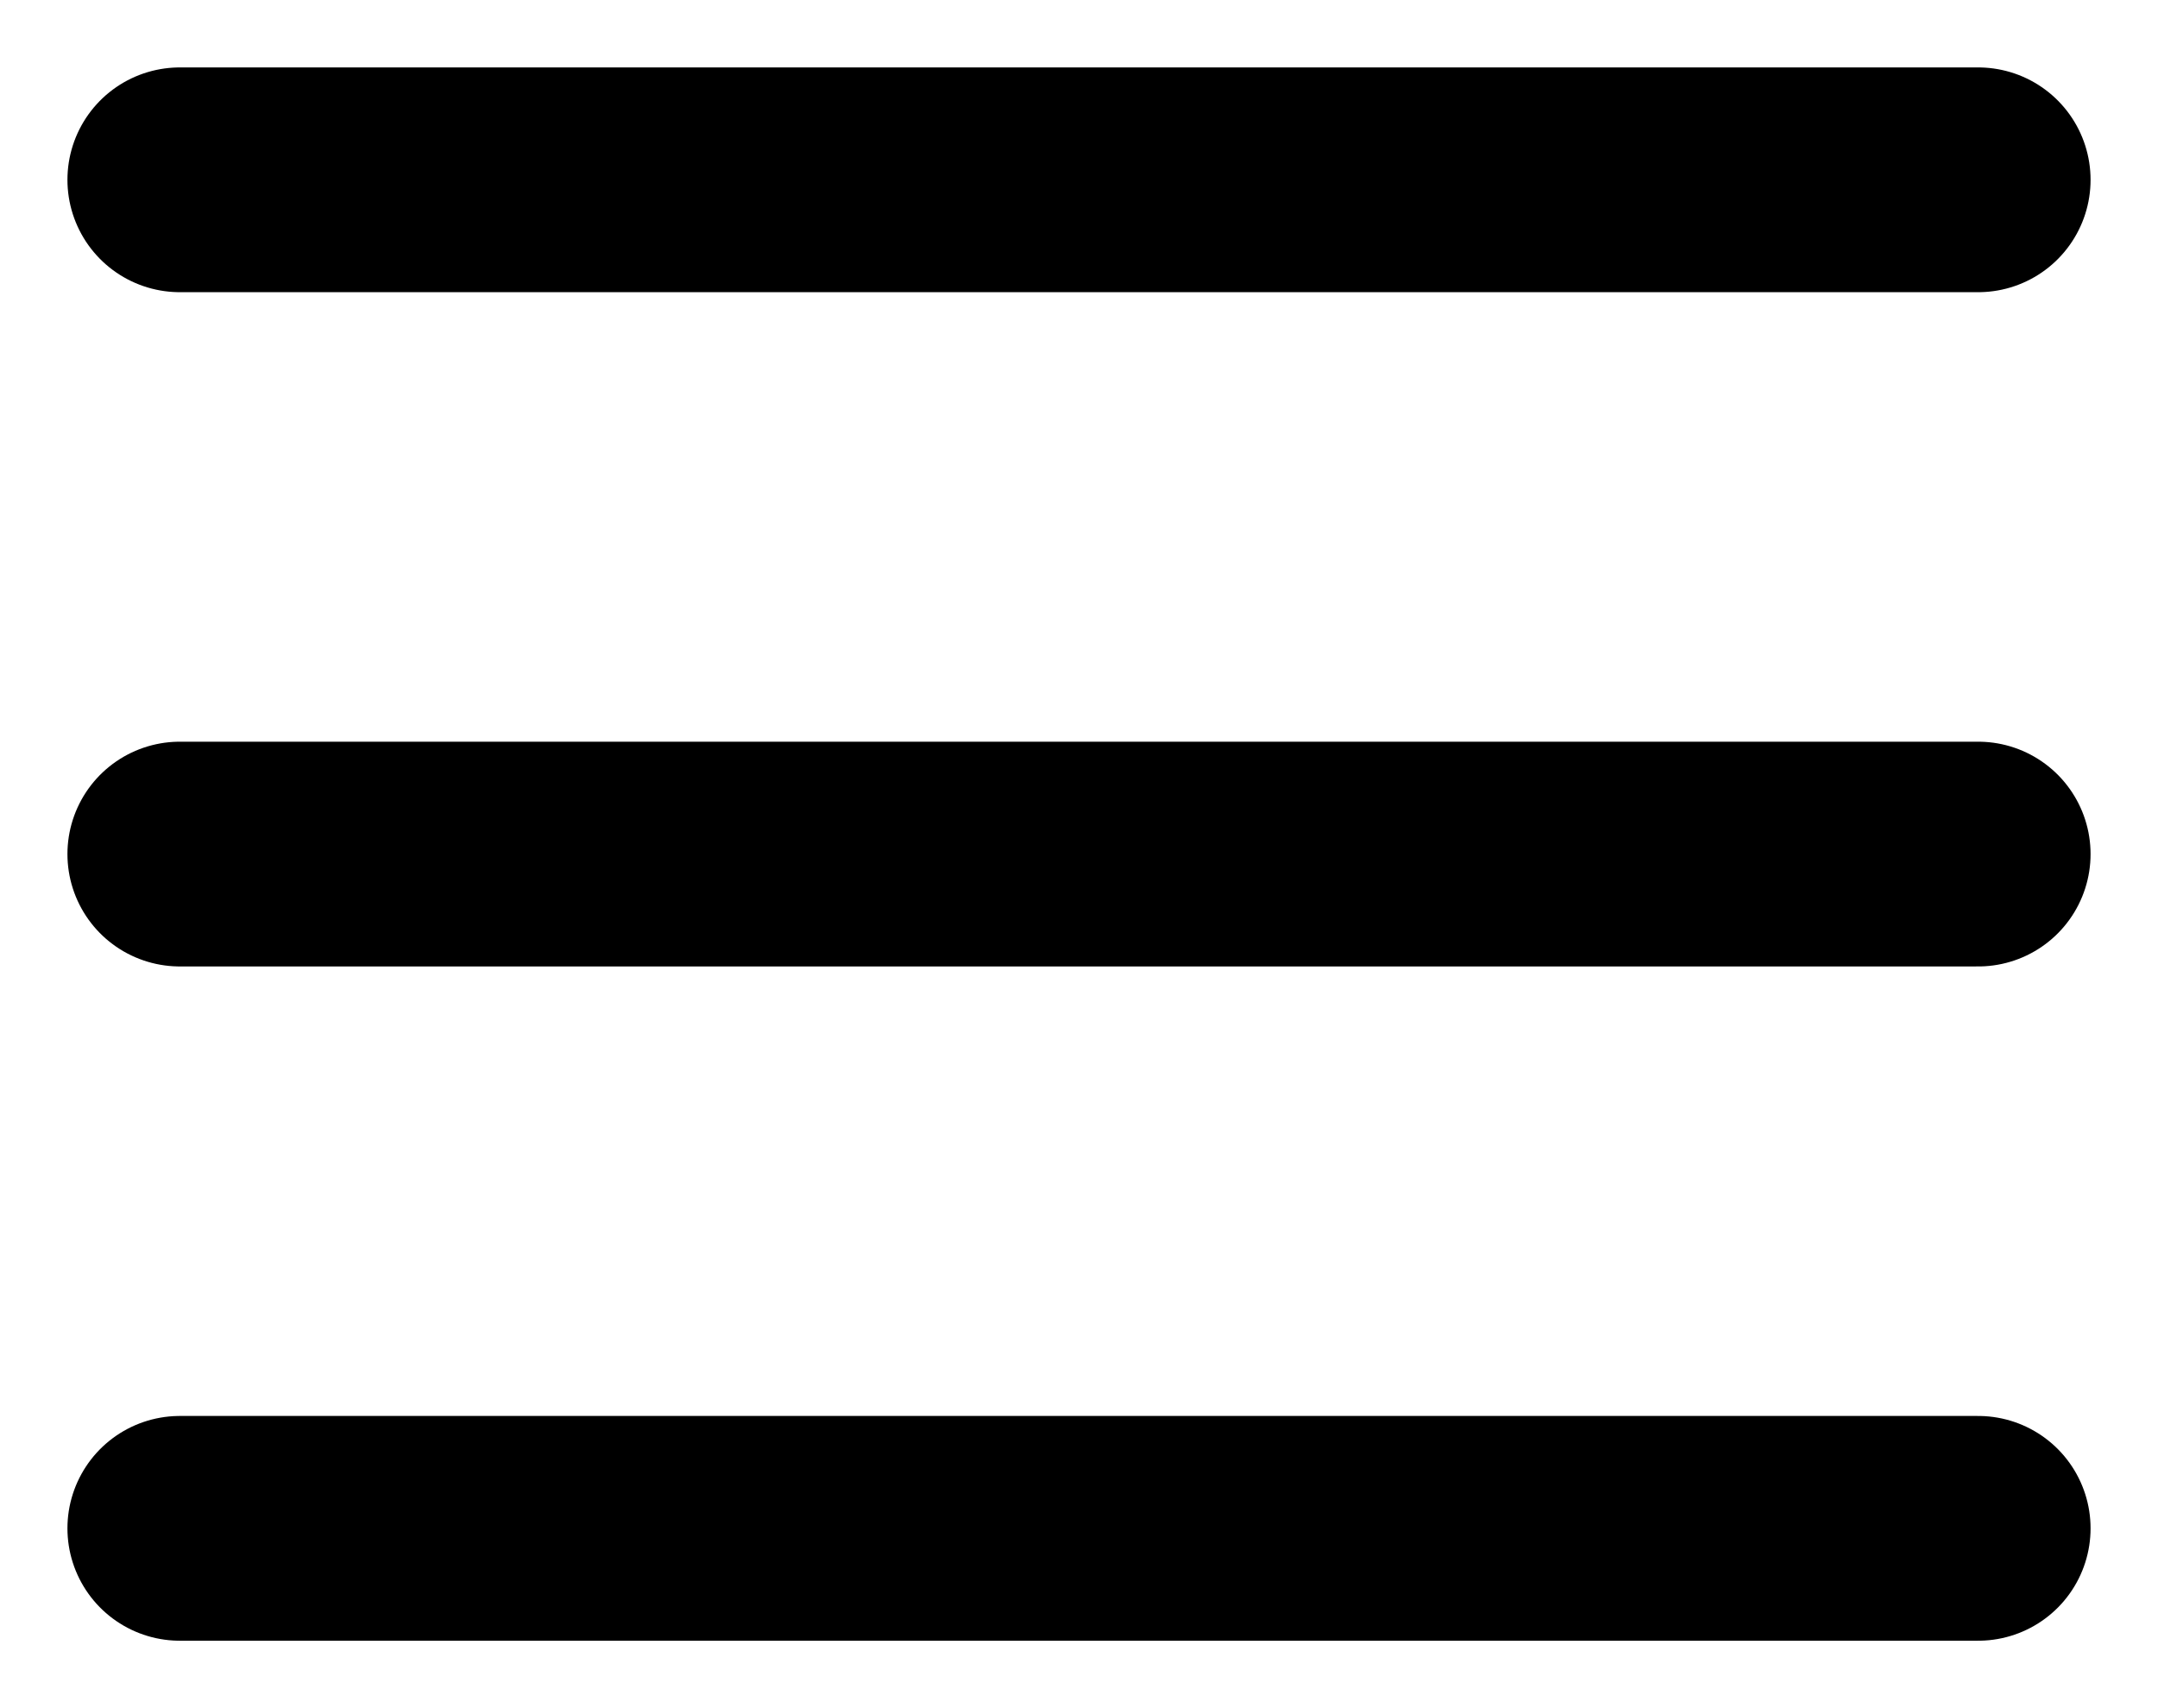 <svg width="24" height="19" viewBox="0 0 24 19" fill="none" xmlns="http://www.w3.org/2000/svg">
<path d="M2 17H22" stroke="black" stroke-width="2.5" stroke-linecap="round"/>
<path d="M2 9.5H22" stroke="black" stroke-width="2.5" stroke-linecap="round"/>
<path d="M2 2H22" stroke="black" stroke-width="2.5" stroke-linecap="round"/>
</svg>
